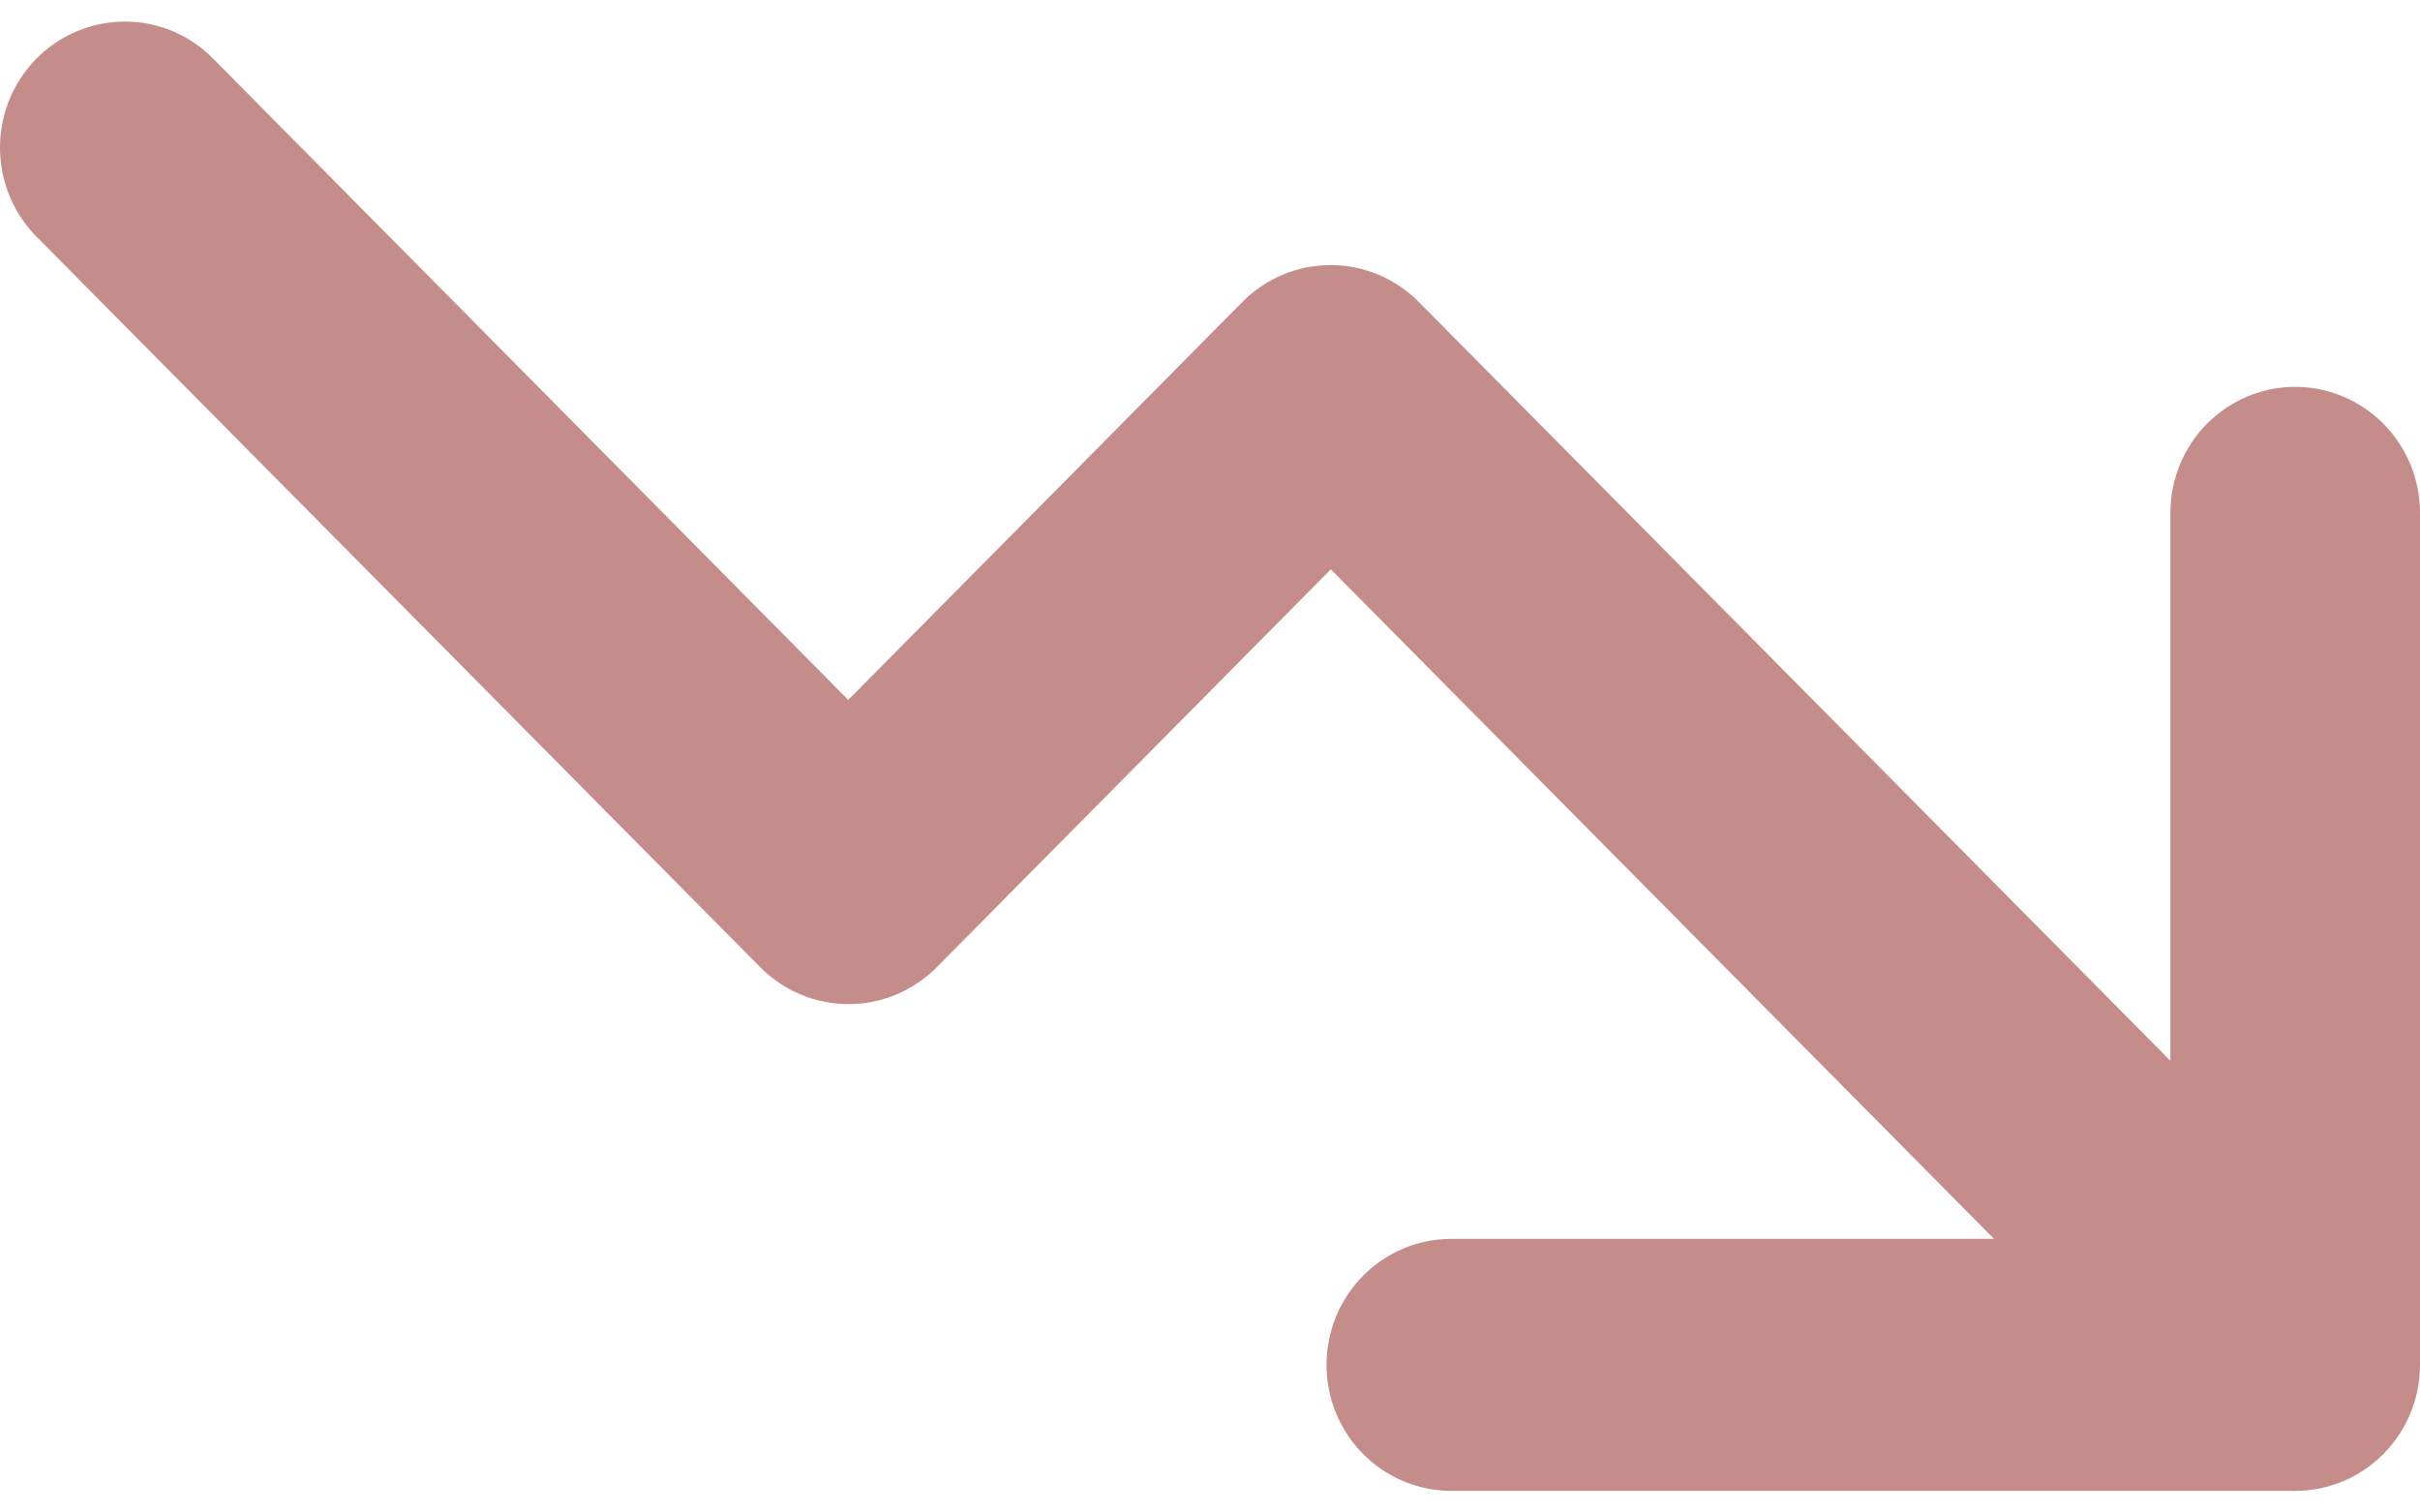 <svg width="56" height="35" viewBox="0 0 56 35" fill="none" xmlns="http://www.w3.org/2000/svg">
<path id="Vector" d="M2.889 34.5C3.269 34.501 3.645 34.426 3.995 34.279C4.345 34.132 4.663 33.916 4.93 33.645L19.629 18.804L28.748 28.011C29.016 28.282 29.334 28.497 29.685 28.644C30.035 28.79 30.411 28.866 30.791 28.866C31.17 28.866 31.546 28.79 31.896 28.644C32.247 28.497 32.565 28.282 32.833 28.011L50.224 10.453V23.132C50.224 23.905 50.528 24.647 51.07 25.194C51.611 25.74 52.346 26.048 53.112 26.048C53.878 26.048 54.612 25.74 55.154 25.194C55.696 24.647 56 23.905 56 23.132V3.416C56 2.643 55.696 1.901 55.154 1.354C54.612 0.807 53.878 0.5 53.112 0.5H33.584C32.818 0.5 32.084 0.807 31.542 1.354C31 1.901 30.696 2.643 30.696 3.416C30.696 4.189 31 4.931 31.542 5.478C32.084 6.025 32.818 6.332 33.584 6.332H46.142L30.796 21.825L21.678 12.619C21.409 12.348 21.091 12.133 20.74 11.986C20.39 11.839 20.014 11.764 19.635 11.764C19.255 11.764 18.88 11.839 18.529 11.986C18.179 12.133 17.86 12.348 17.592 12.619L0.848 29.52C0.444 29.927 0.168 30.447 0.056 31.013C-0.056 31.579 0.001 32.166 0.219 32.699C0.438 33.232 0.808 33.688 1.284 34.009C1.759 34.329 2.318 34.5 2.889 34.5Z" transform="matrix(1 0 0 -1 0 35)" fill="rgba(196,141,138,1)"/>
</svg>

